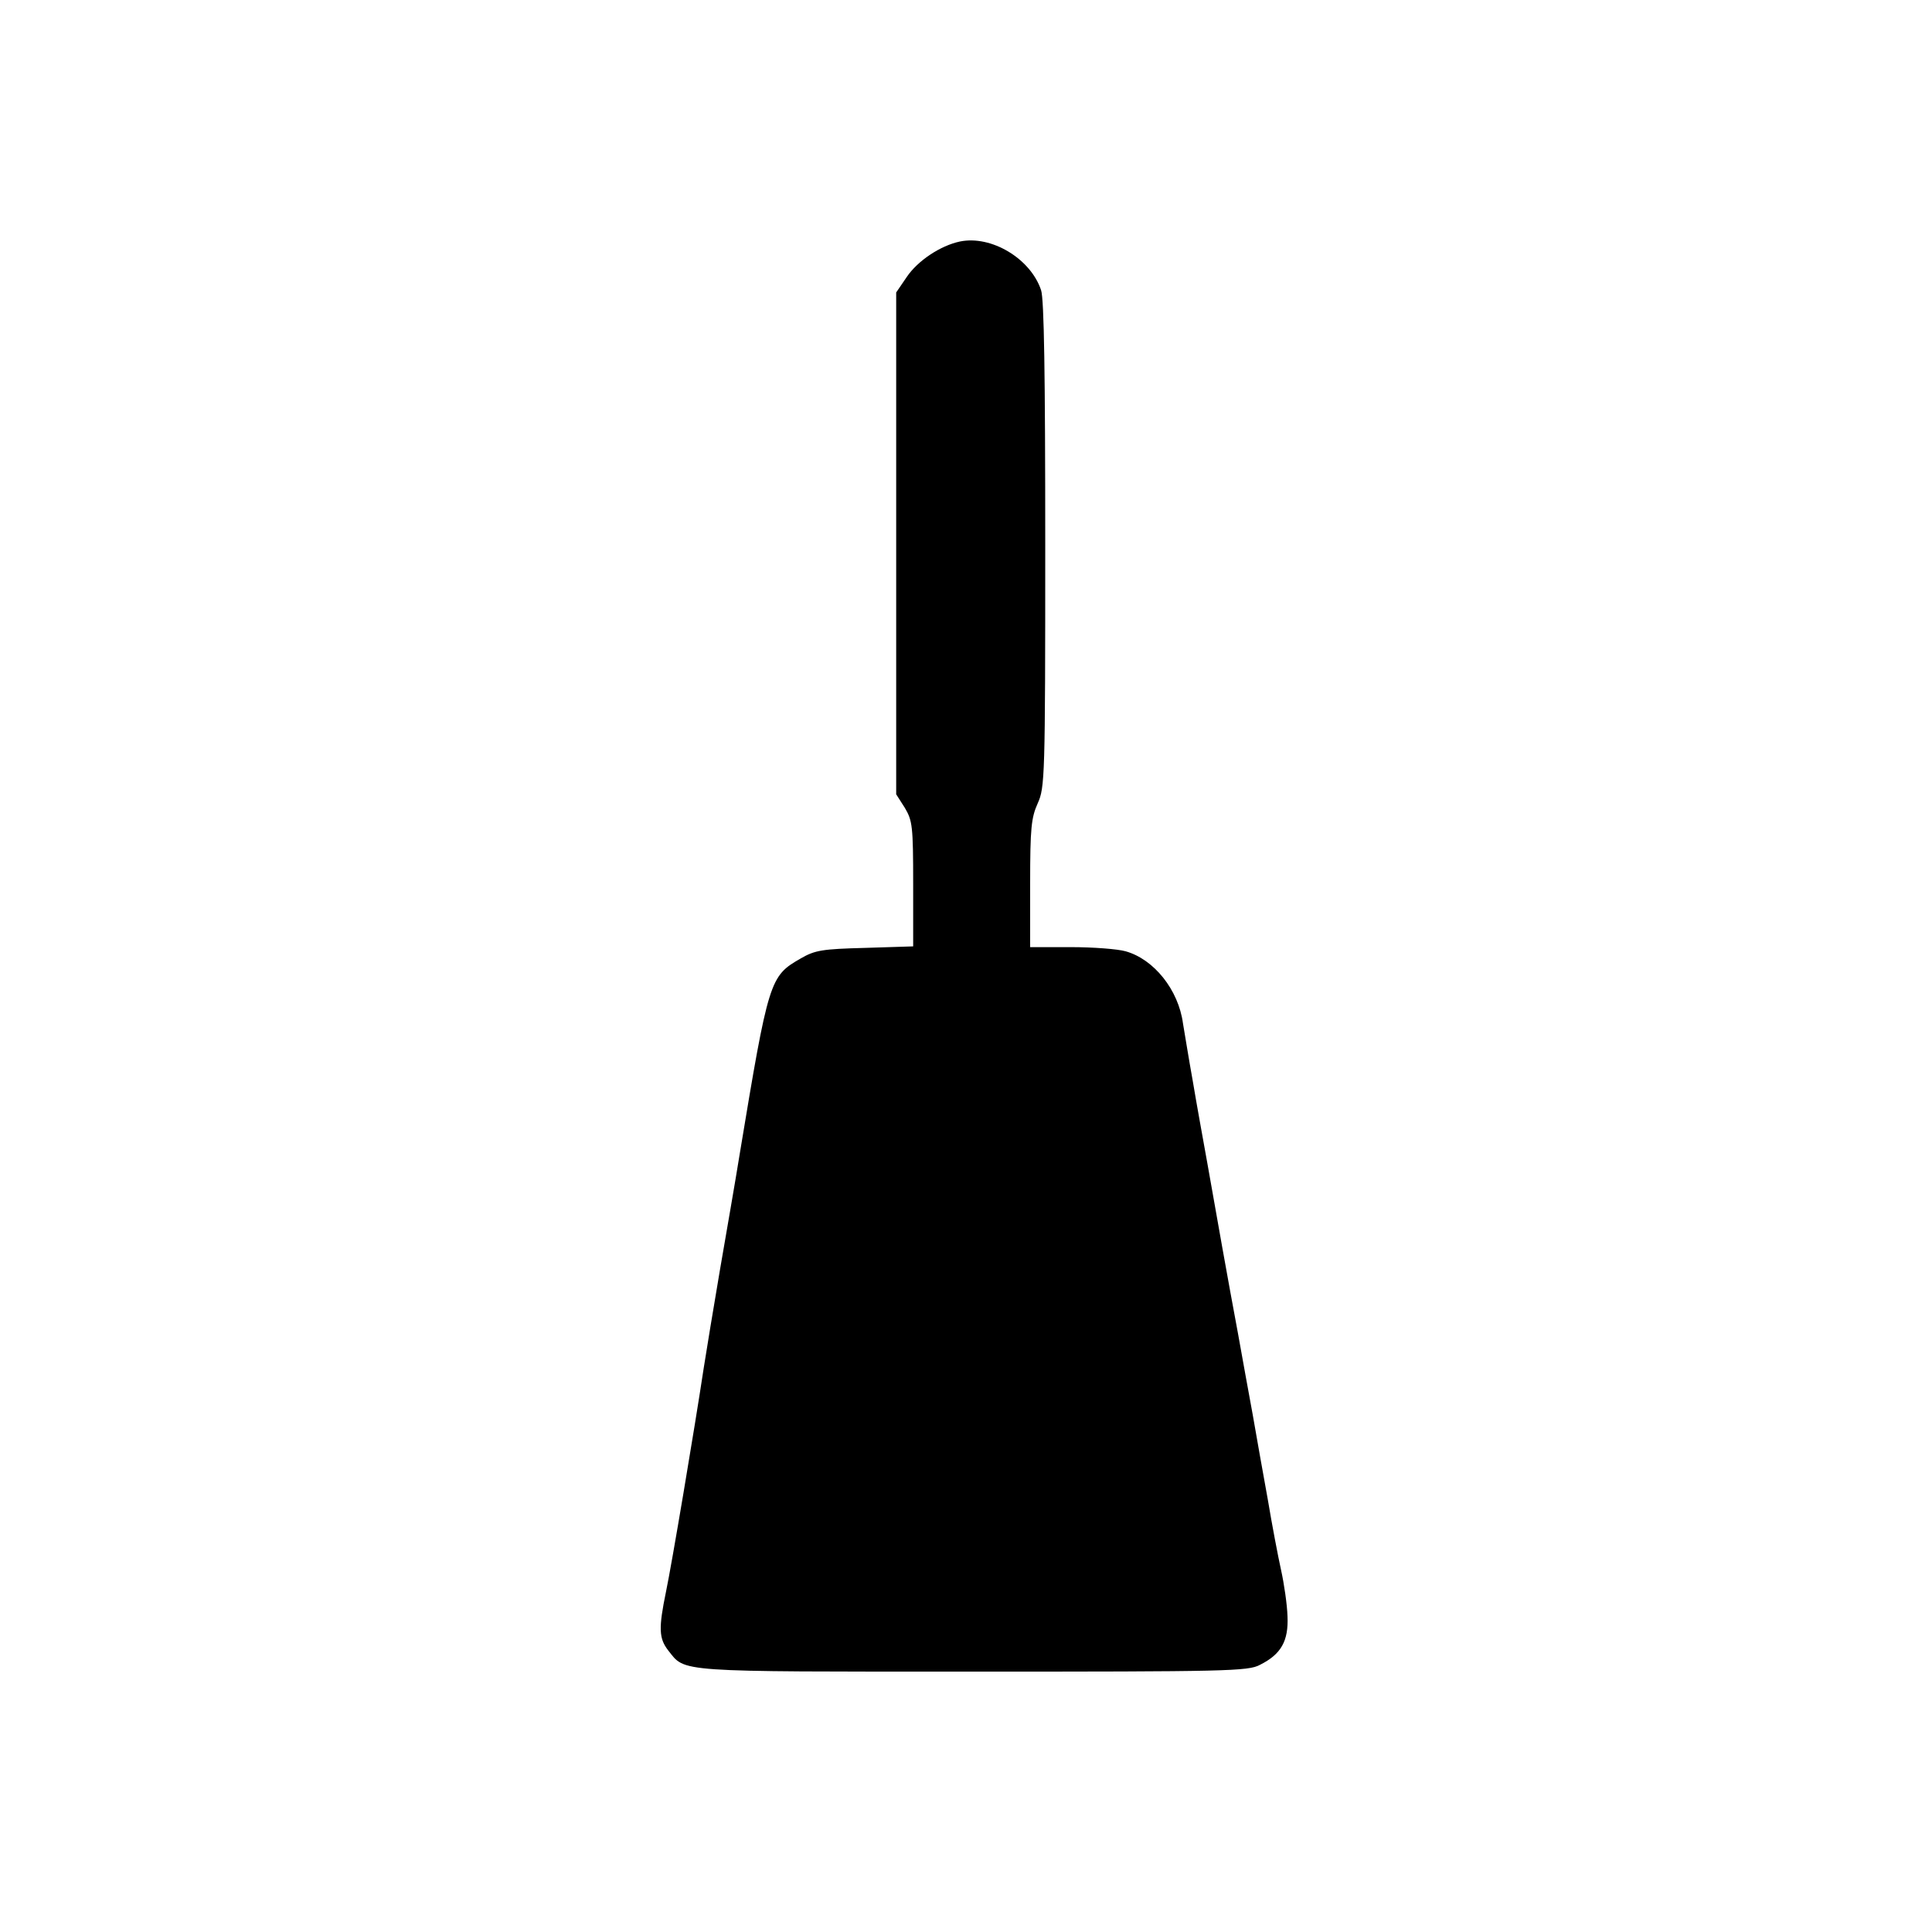 <?xml version="1.0" standalone="no"?>
<!DOCTYPE svg PUBLIC "-//W3C//DTD SVG 20010904//EN"
 "http://www.w3.org/TR/2001/REC-SVG-20010904/DTD/svg10.dtd">
<svg version="1.0" xmlns="http://www.w3.org/2000/svg"
 width="512pt" height="512pt" viewBox="0 0 512 512"
 preserveAspectRatio="xMidYMid meet">
<g transform="translate(0,512) scale(0.1,-0.1)"
fill="#000000" stroke="none">
<path d="M2544 4480 c-52 -11 -112 -51 -141 -94 l-28 -41 0 -665 0 -665 23
-36 c20 -34 22 -48 22 -202 l0 -165 -127 -4 c-114 -3 -133 -6 -171 -28 -82
-47 -85 -55 -162 -520 -11 -69 -35 -206 -52 -305 -17 -99 -36 -216 -43 -260
-24 -159 -85 -522 -100 -593 -20 -97 -19 -124 6 -156 46 -58 14 -56 806 -56
673 0 731 1 762 18 56 28 76 63 73 129 -1 31 -9 86 -17 122 -8 36 -24 120 -35
186 -12 66 -30 167 -40 225 -11 58 -28 155 -39 215 -27 144 -57 314 -81 450
-11 61 -29 160 -39 220 -11 61 -22 130 -26 153 -12 89 -77 170 -152 191 -21 6
-86 11 -145 11 l-108 0 0 169 c0 147 3 174 20 212 19 42 20 68 20 685 0 452
-3 651 -11 675 -28 84 -132 146 -215 129z"/>
</g>
</svg>
